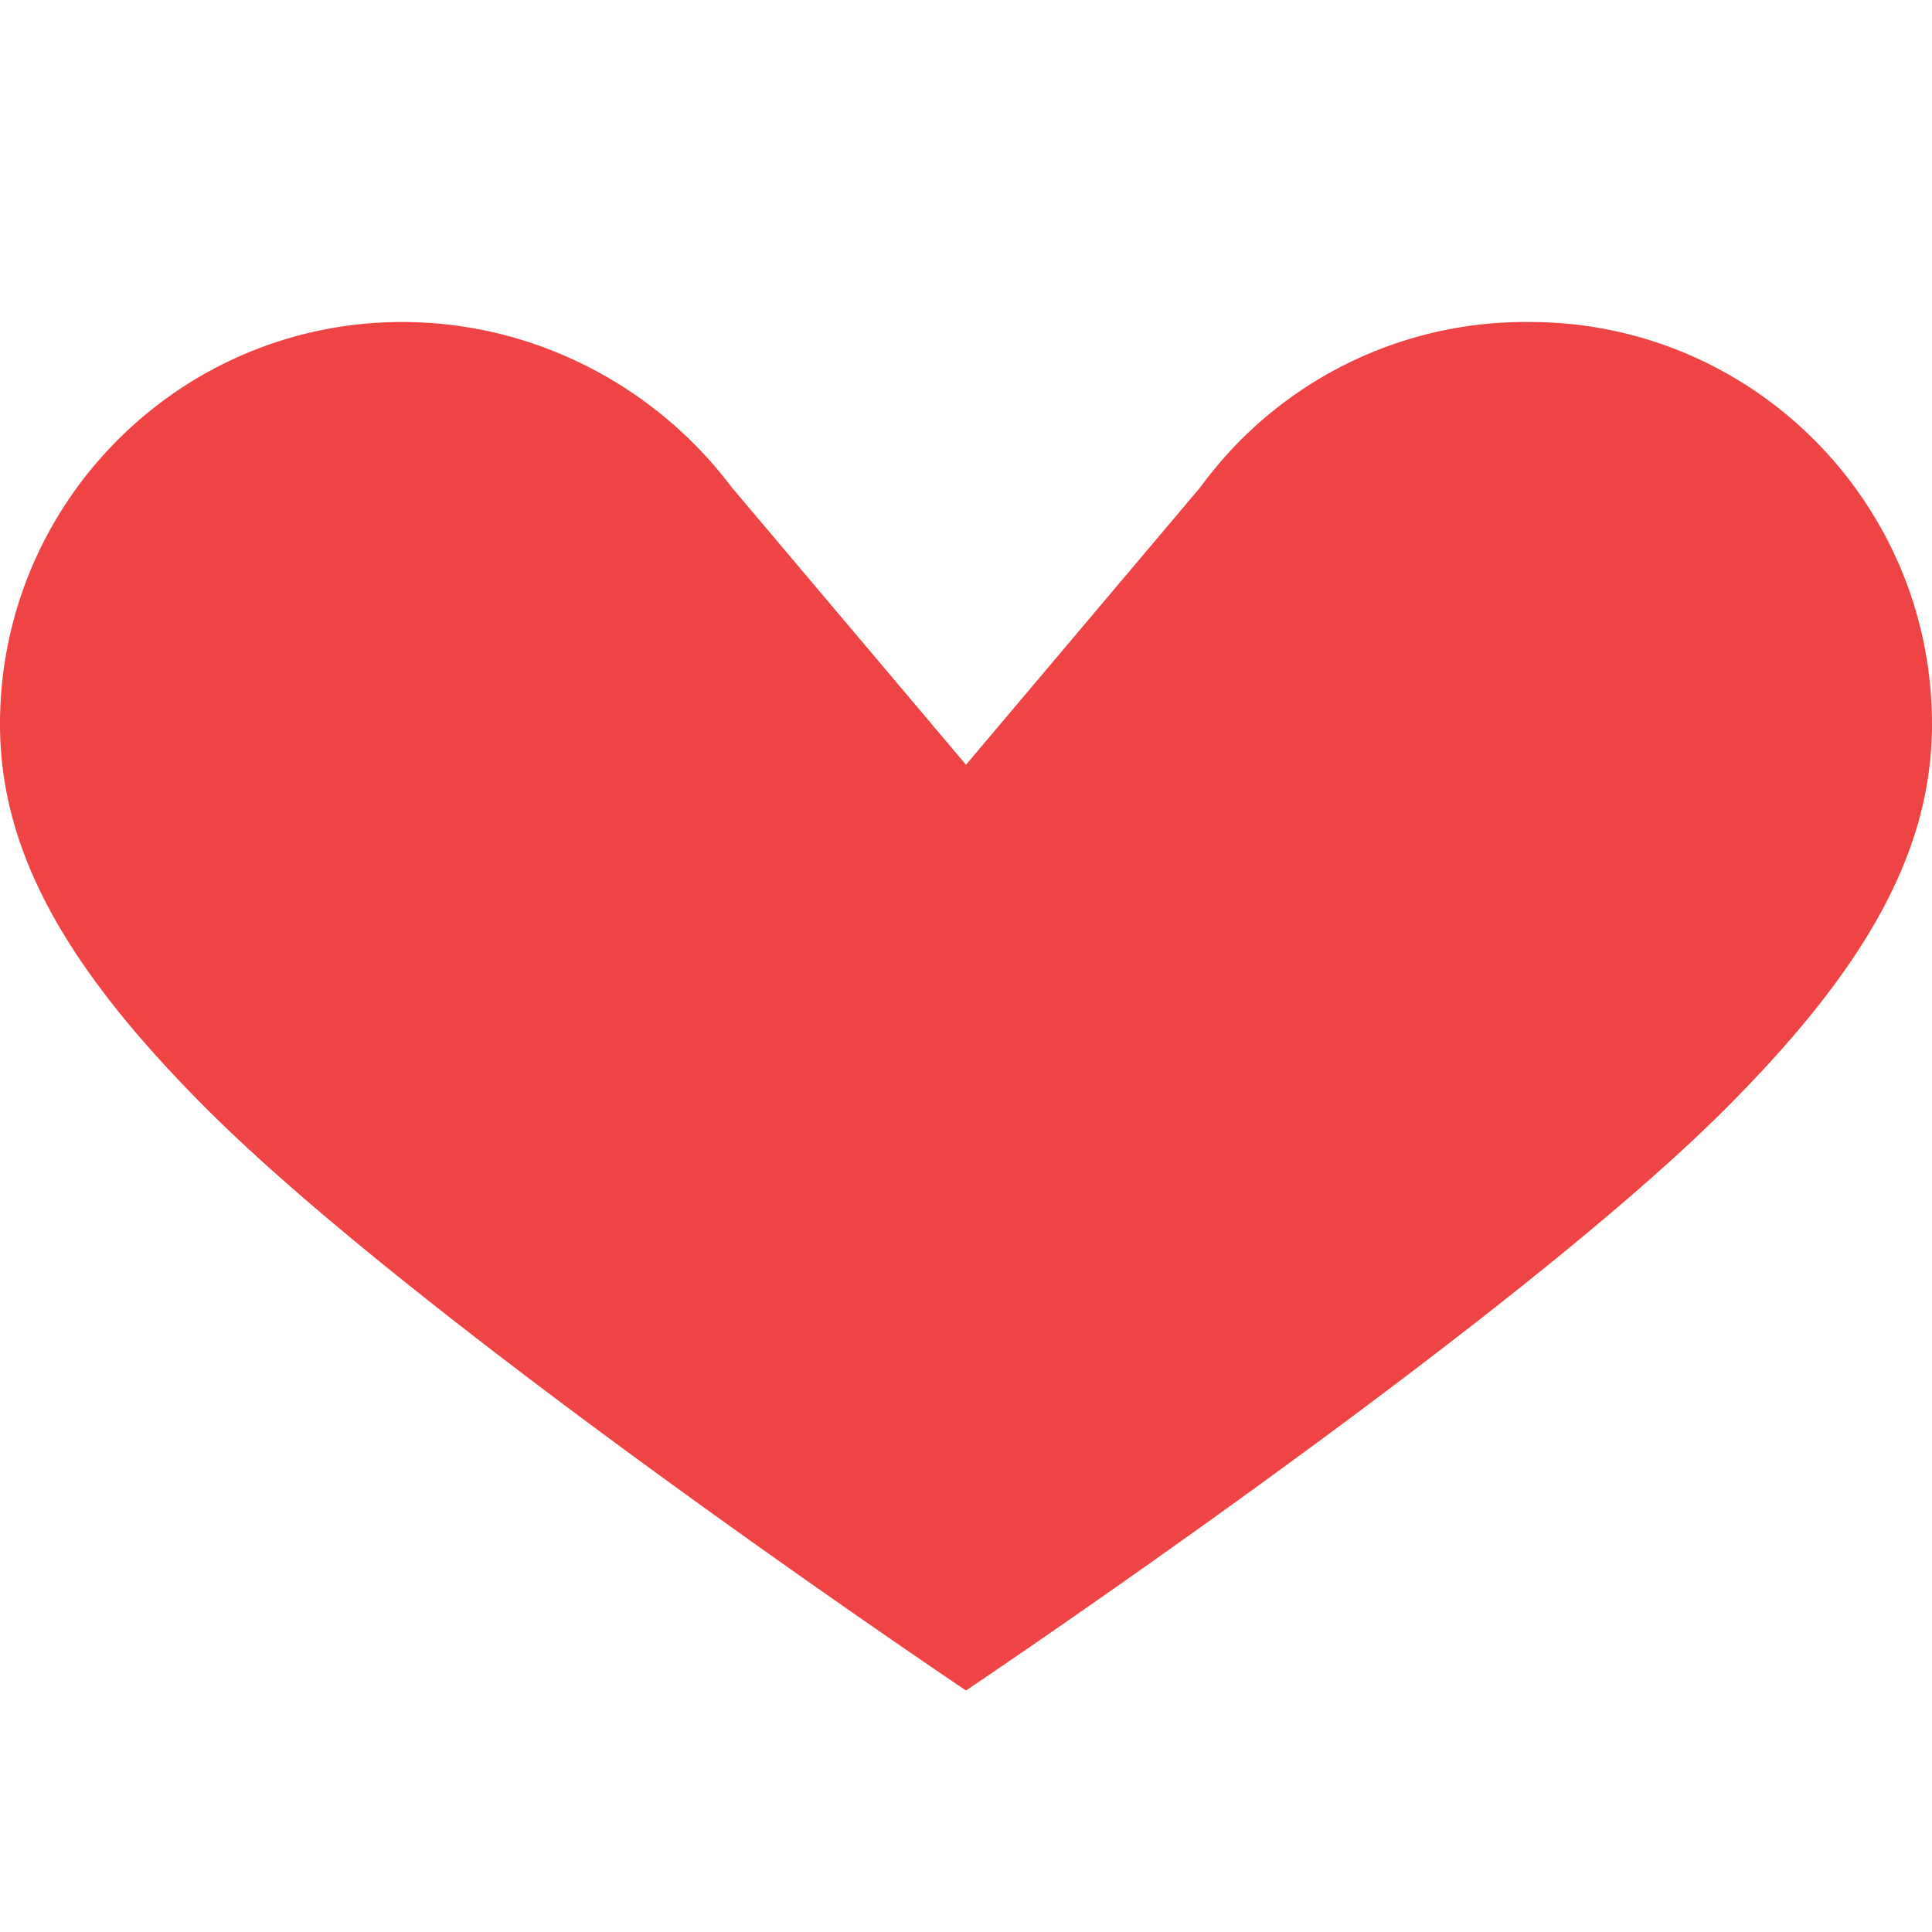 <svg xmlns="http://www.w3.org/2000/svg" viewBox="0 0 24 24" fill="#ef4444">
  <path d="M12 21s-6.716-4.508-9.428-7.22C.86 12.068 0 10.61 0 8.995 0 6.238 2.238 4 4.995 4c1.657 0 3.157.809 4.09 2.048L12 9.5l2.915-3.452A4.994 4.994 0 0 1 19.005 4C21.762 4 24 6.238 24 8.995c0 1.615-.86 3.073-2.572 4.785C18.716 16.492 12 21 12 21z"/>
</svg>

